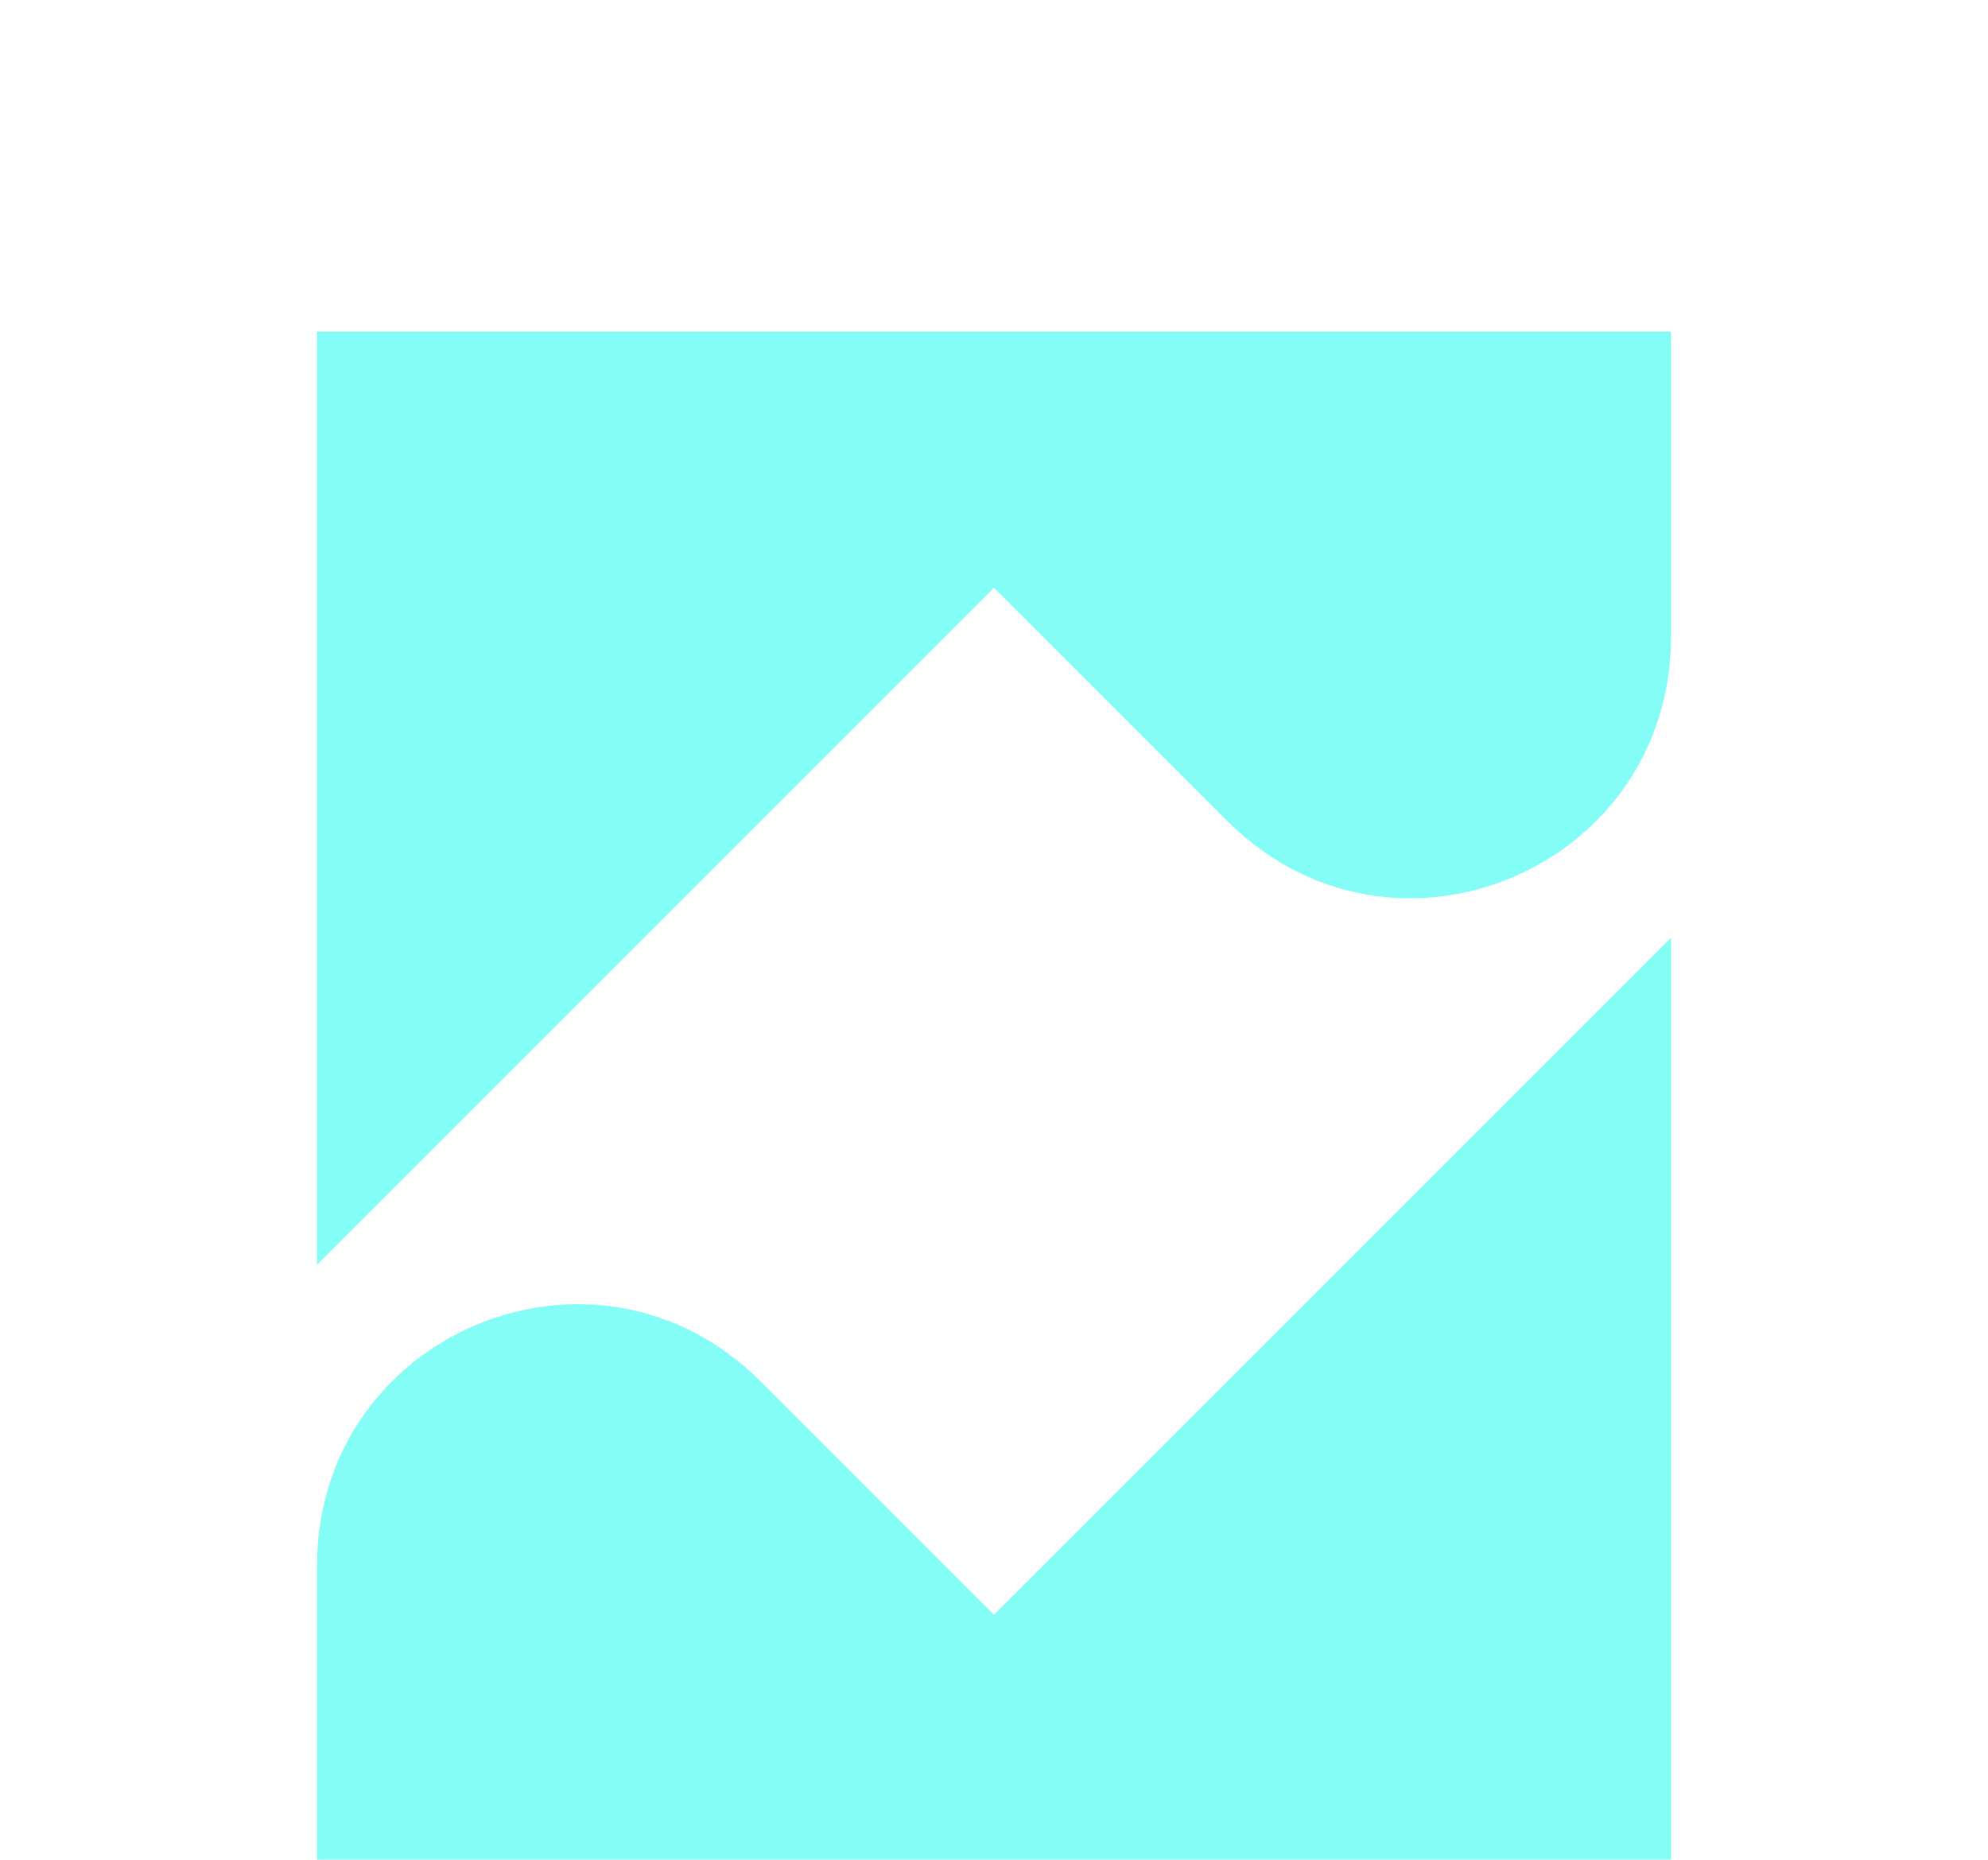 <svg width="31" height="29" viewBox="0 0 31 29" fill="none" xmlns="http://www.w3.org/2000/svg">
<g filter="url(#filter0_di_4061_6685)">
<path d="M15.5 20.18L11.862 16.542C9.289 13.969 4.942 15.788 4.942 19.425V24.172H26.058V9.621L15.5 20.18Z" fill="#84FDF7"/>
</g>
<g filter="url(#filter1_di_4061_6685)">
<path d="M15.5 4.165L19.138 7.802C21.711 10.375 26.058 8.557 26.058 4.919V0.172H4.942V14.723L15.5 4.165Z" fill="#84FDF7"/>
</g>
<defs>
<filter id="filter0_di_4061_6685" x="0.942" y="9.621" width="29.116" height="22.551" filterUnits="userSpaceOnUse" color-interpolation-filters="sRGB">
<feFlood flood-opacity="0" result="BackgroundImageFix"/>
<feColorMatrix in="SourceAlpha" type="matrix" values="0 0 0 0 0 0 0 0 0 0 0 0 0 0 0 0 0 0 127 0" result="hardAlpha"/>
<feOffset dy="4"/>
<feGaussianBlur stdDeviation="2"/>
<feComposite in2="hardAlpha" operator="out"/>
<feColorMatrix type="matrix" values="0 0 0 0 0 0 0 0 0 0 0 0 0 0 0 0 0 0 0.25 0"/>
<feBlend mode="normal" in2="BackgroundImageFix" result="effect1_dropShadow_4061_6685"/>
<feBlend mode="normal" in="SourceGraphic" in2="effect1_dropShadow_4061_6685" result="shape"/>
<feColorMatrix in="SourceAlpha" type="matrix" values="0 0 0 0 0 0 0 0 0 0 0 0 0 0 0 0 0 0 127 0" result="hardAlpha"/>
<feOffset dy="1"/>
<feGaussianBlur stdDeviation="0.5"/>
<feComposite in2="hardAlpha" operator="arithmetic" k2="-1" k3="1"/>
<feColorMatrix type="matrix" values="0 0 0 0 0 0 0 0 0 0 0 0 0 0 0 0 0 0 0.05 0"/>
<feBlend mode="normal" in2="shape" result="effect2_innerShadow_4061_6685"/>
</filter>
<filter id="filter1_di_4061_6685" x="0.942" y="0.172" width="29.116" height="22.551" filterUnits="userSpaceOnUse" color-interpolation-filters="sRGB">
<feFlood flood-opacity="0" result="BackgroundImageFix"/>
<feColorMatrix in="SourceAlpha" type="matrix" values="0 0 0 0 0 0 0 0 0 0 0 0 0 0 0 0 0 0 127 0" result="hardAlpha"/>
<feOffset dy="4"/>
<feGaussianBlur stdDeviation="2"/>
<feComposite in2="hardAlpha" operator="out"/>
<feColorMatrix type="matrix" values="0 0 0 0 0 0 0 0 0 0 0 0 0 0 0 0 0 0 0.25 0"/>
<feBlend mode="normal" in2="BackgroundImageFix" result="effect1_dropShadow_4061_6685"/>
<feBlend mode="normal" in="SourceGraphic" in2="effect1_dropShadow_4061_6685" result="shape"/>
<feColorMatrix in="SourceAlpha" type="matrix" values="0 0 0 0 0 0 0 0 0 0 0 0 0 0 0 0 0 0 127 0" result="hardAlpha"/>
<feOffset dy="1"/>
<feGaussianBlur stdDeviation="0.5"/>
<feComposite in2="hardAlpha" operator="arithmetic" k2="-1" k3="1"/>
<feColorMatrix type="matrix" values="0 0 0 0 0 0 0 0 0 0 0 0 0 0 0 0 0 0 0.05 0"/>
<feBlend mode="normal" in2="shape" result="effect2_innerShadow_4061_6685"/>
</filter>
</defs>
</svg>
